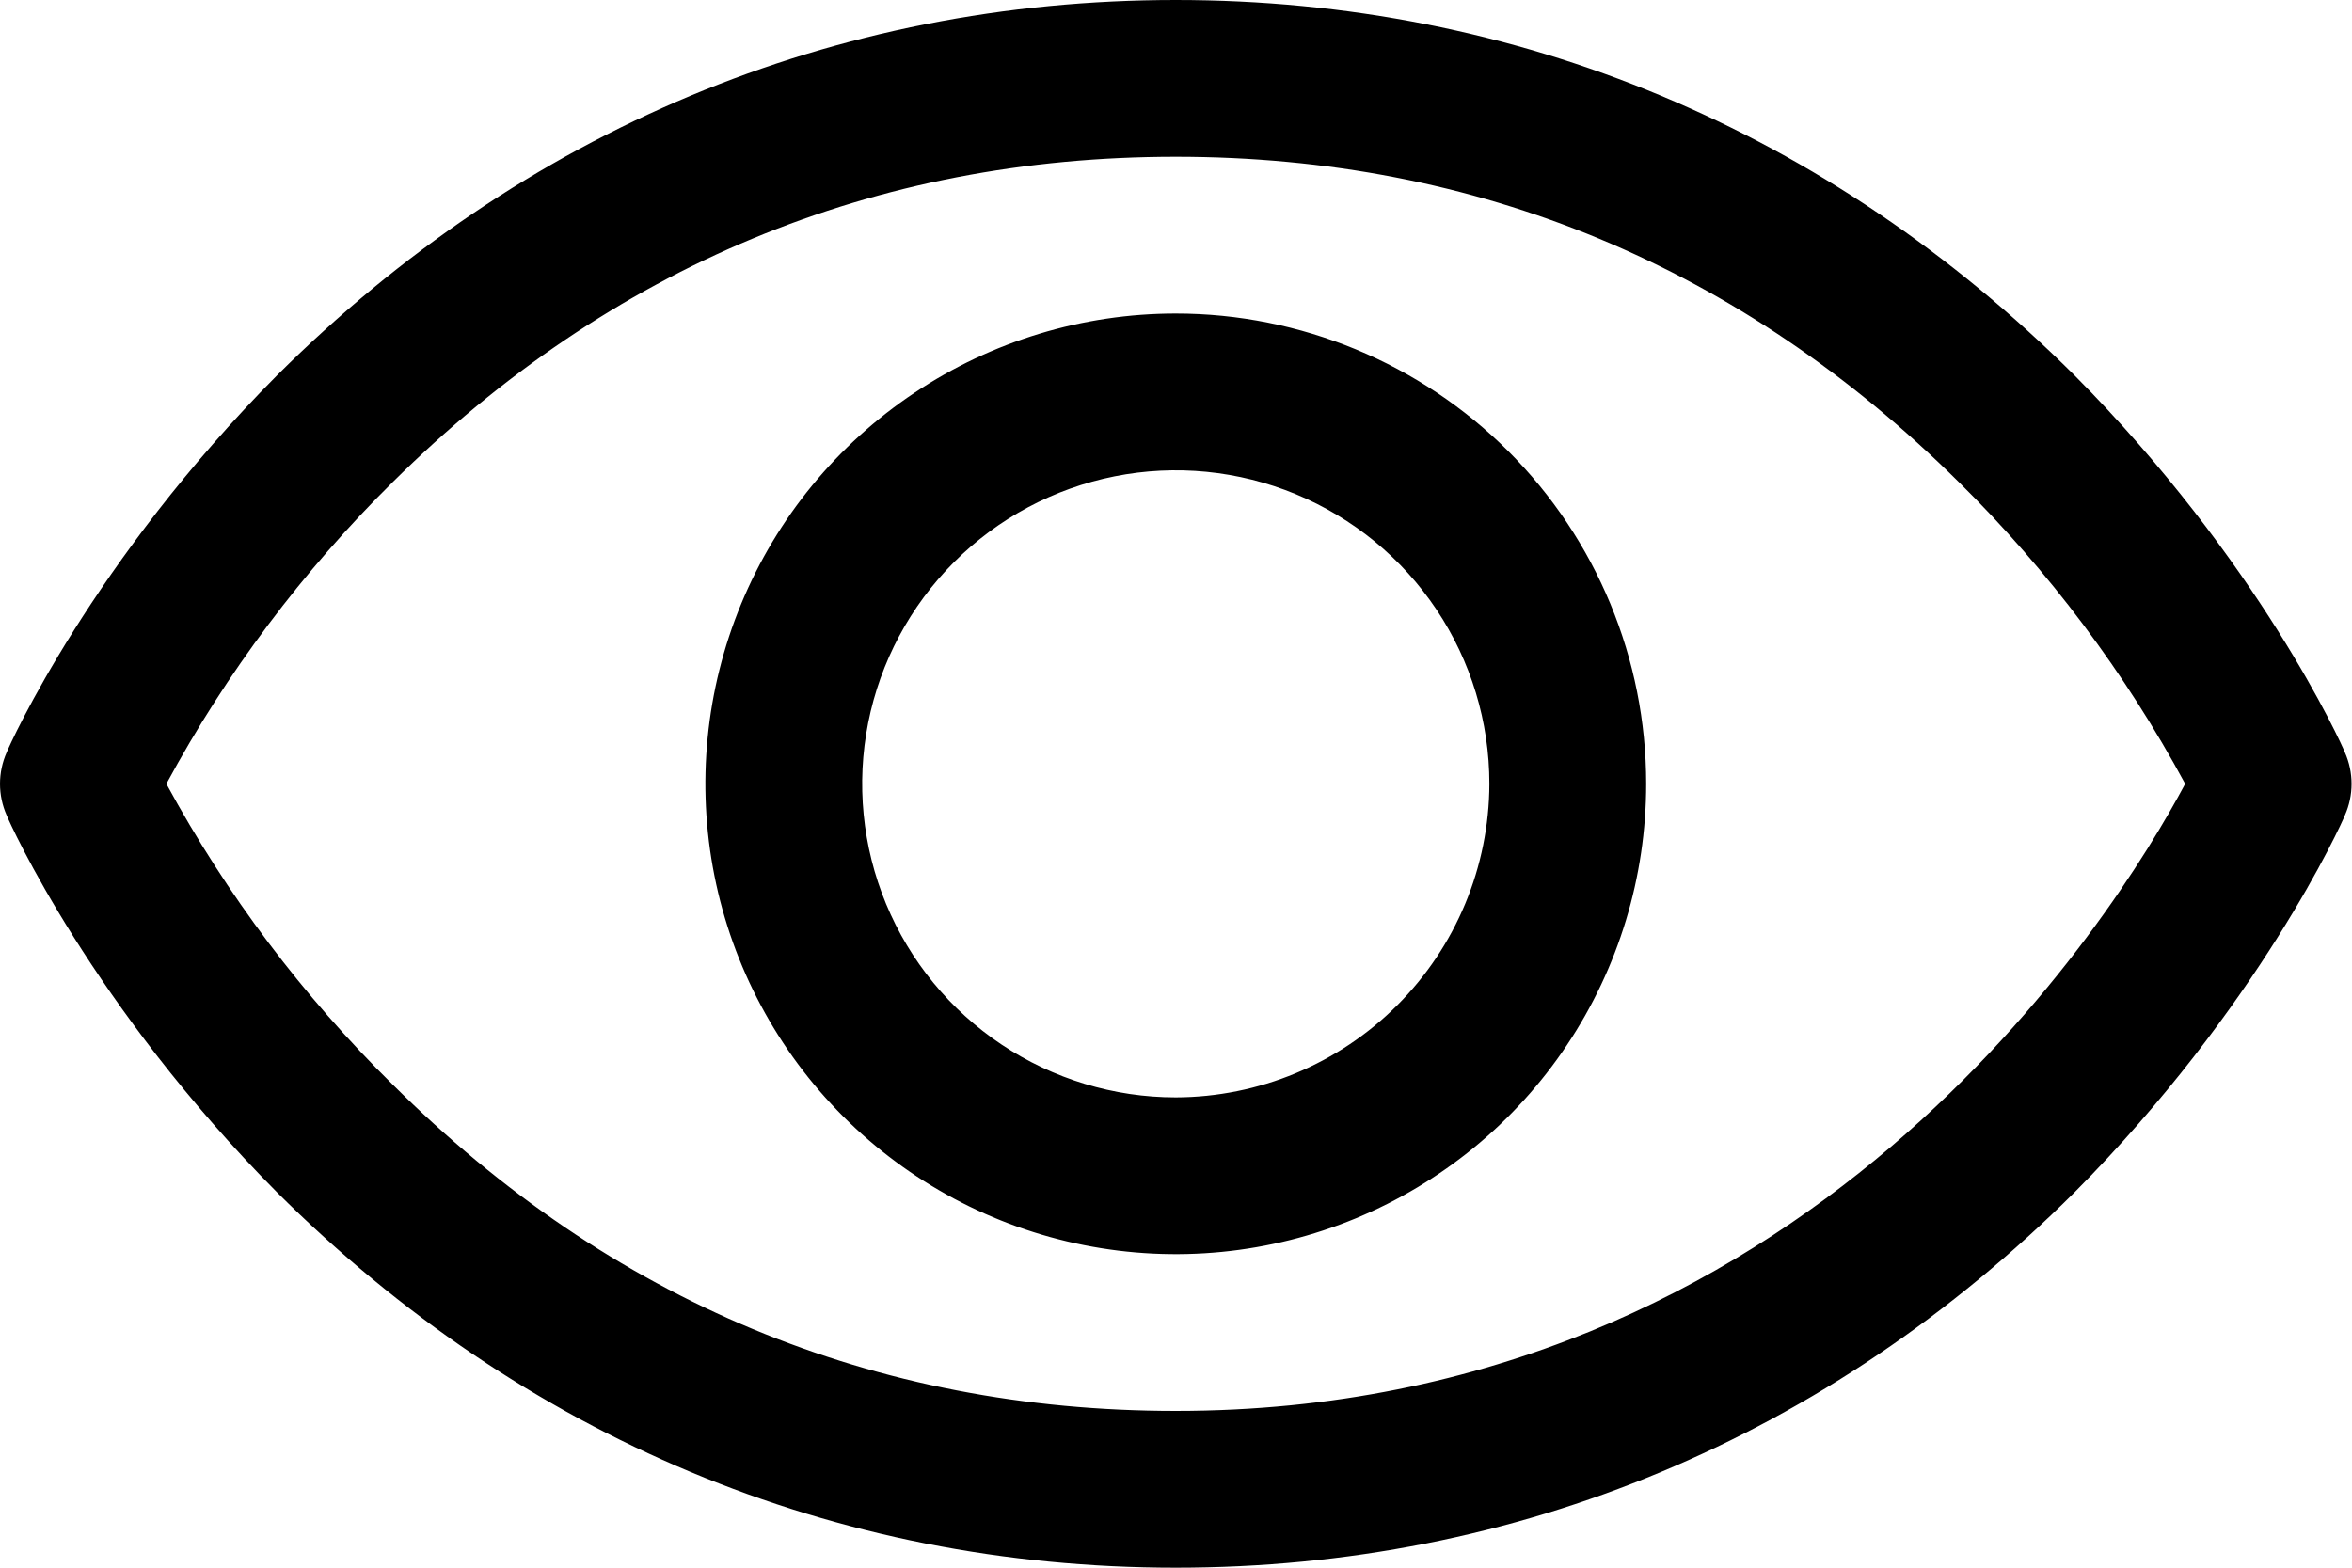 <svg width="240" height="160" viewBox="0 0 240 160" fill="none" xmlns="http://www.w3.org/2000/svg">
<path d="M239.277 76.8C238.977 76 230.477 57.2 211.677 38.3C186.577 13.3 154.877 0 119.977 0C85.077 0 53.377 13.3 28.277 38.3C9.477 57.2 0.977 76 0.677 76.8C0.231 77.808 0 78.898 0 80C0 81.102 0.231 82.192 0.677 83.2C0.977 84 9.477 102.8 28.277 121.7C53.377 146.7 85.077 160 119.977 160C154.877 160 186.577 146.7 211.677 121.7C230.477 102.8 238.977 84 239.277 83.2C239.724 82.192 239.954 81.102 239.954 80C239.954 78.898 239.724 77.808 239.277 76.8ZM119.977 144C89.177 144 62.277 132.8 40.077 110.7C30.902 101.664 23.118 91.319 16.977 80C23.11 68.646 30.895 58.266 40.077 49.2C62.277 27.2 89.177 16 119.977 16C150.777 16 177.677 27.2 199.877 49.2C209.06 58.266 216.845 68.646 222.977 80C215.777 93.5 184.377 144 119.977 144ZM119.977 32C110.484 32 101.203 34.815 93.31 40.09C85.416 45.364 79.264 52.86 75.631 61.631C71.998 70.402 71.047 80.053 72.899 89.364C74.751 98.675 79.323 107.228 86.036 113.941C92.749 120.654 101.302 125.226 110.613 127.078C119.924 128.93 129.575 127.979 138.346 124.346C147.117 120.713 154.613 114.561 159.888 106.667C165.162 98.774 167.977 89.493 167.977 80C167.977 67.27 162.92 55.061 153.918 46.059C144.916 37.057 132.708 32 119.977 32ZM119.977 112C113.648 112 107.461 110.123 102.199 106.607C96.936 103.091 92.835 98.093 90.413 92.246C87.991 86.399 87.357 79.965 88.592 73.757C89.827 67.55 92.874 61.848 97.35 57.373C101.825 52.897 107.527 49.85 113.734 48.615C119.942 47.38 126.376 48.014 132.223 50.436C138.07 52.858 143.068 56.959 146.584 62.222C150.1 67.484 151.977 73.671 151.977 80C151.951 88.479 148.571 96.603 142.575 102.598C136.58 108.594 128.456 111.974 119.977 112Z" fill="black"/>
</svg>
